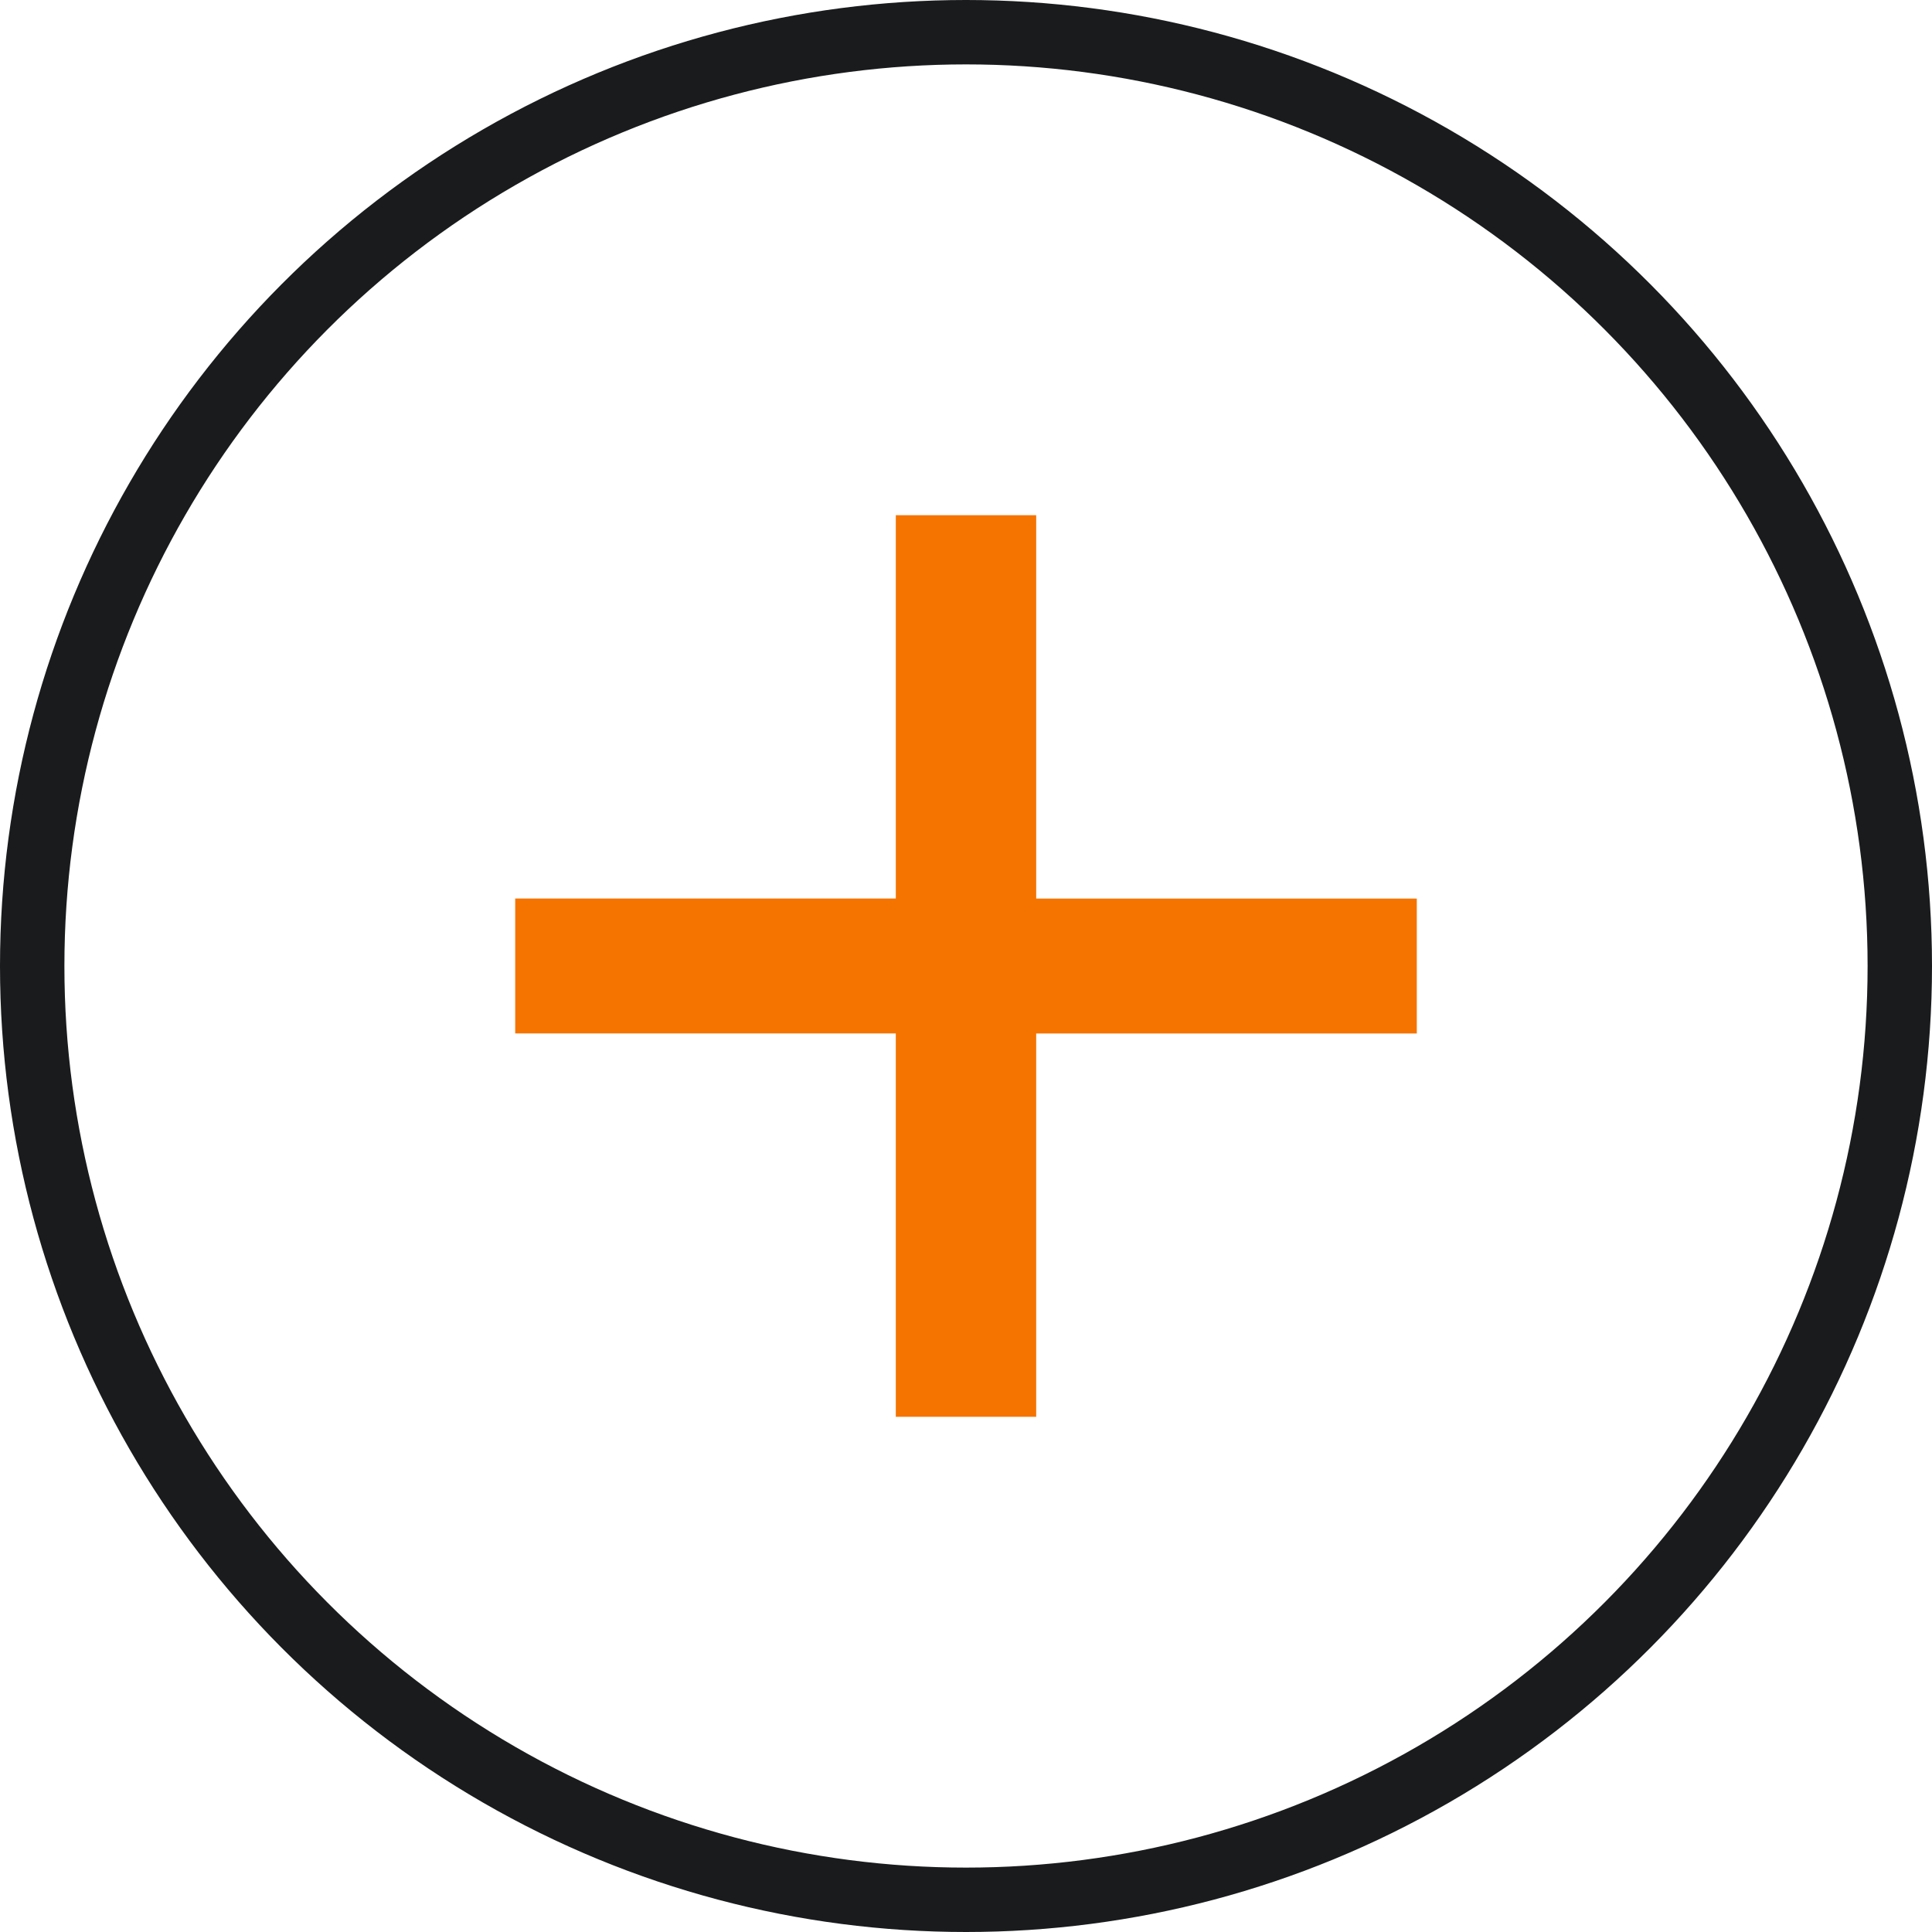 <svg width="30" height="30" fill="none" xmlns="http://www.w3.org/2000/svg"><circle cx="15" cy="15" r="14.5" stroke="#191B1D"/><path d="M8 16.047v-2.095h5.91V8h2.18v5.953H22v2.095h-5.91V22h-2.18v-5.953H8z" fill="#F57400"/></svg>